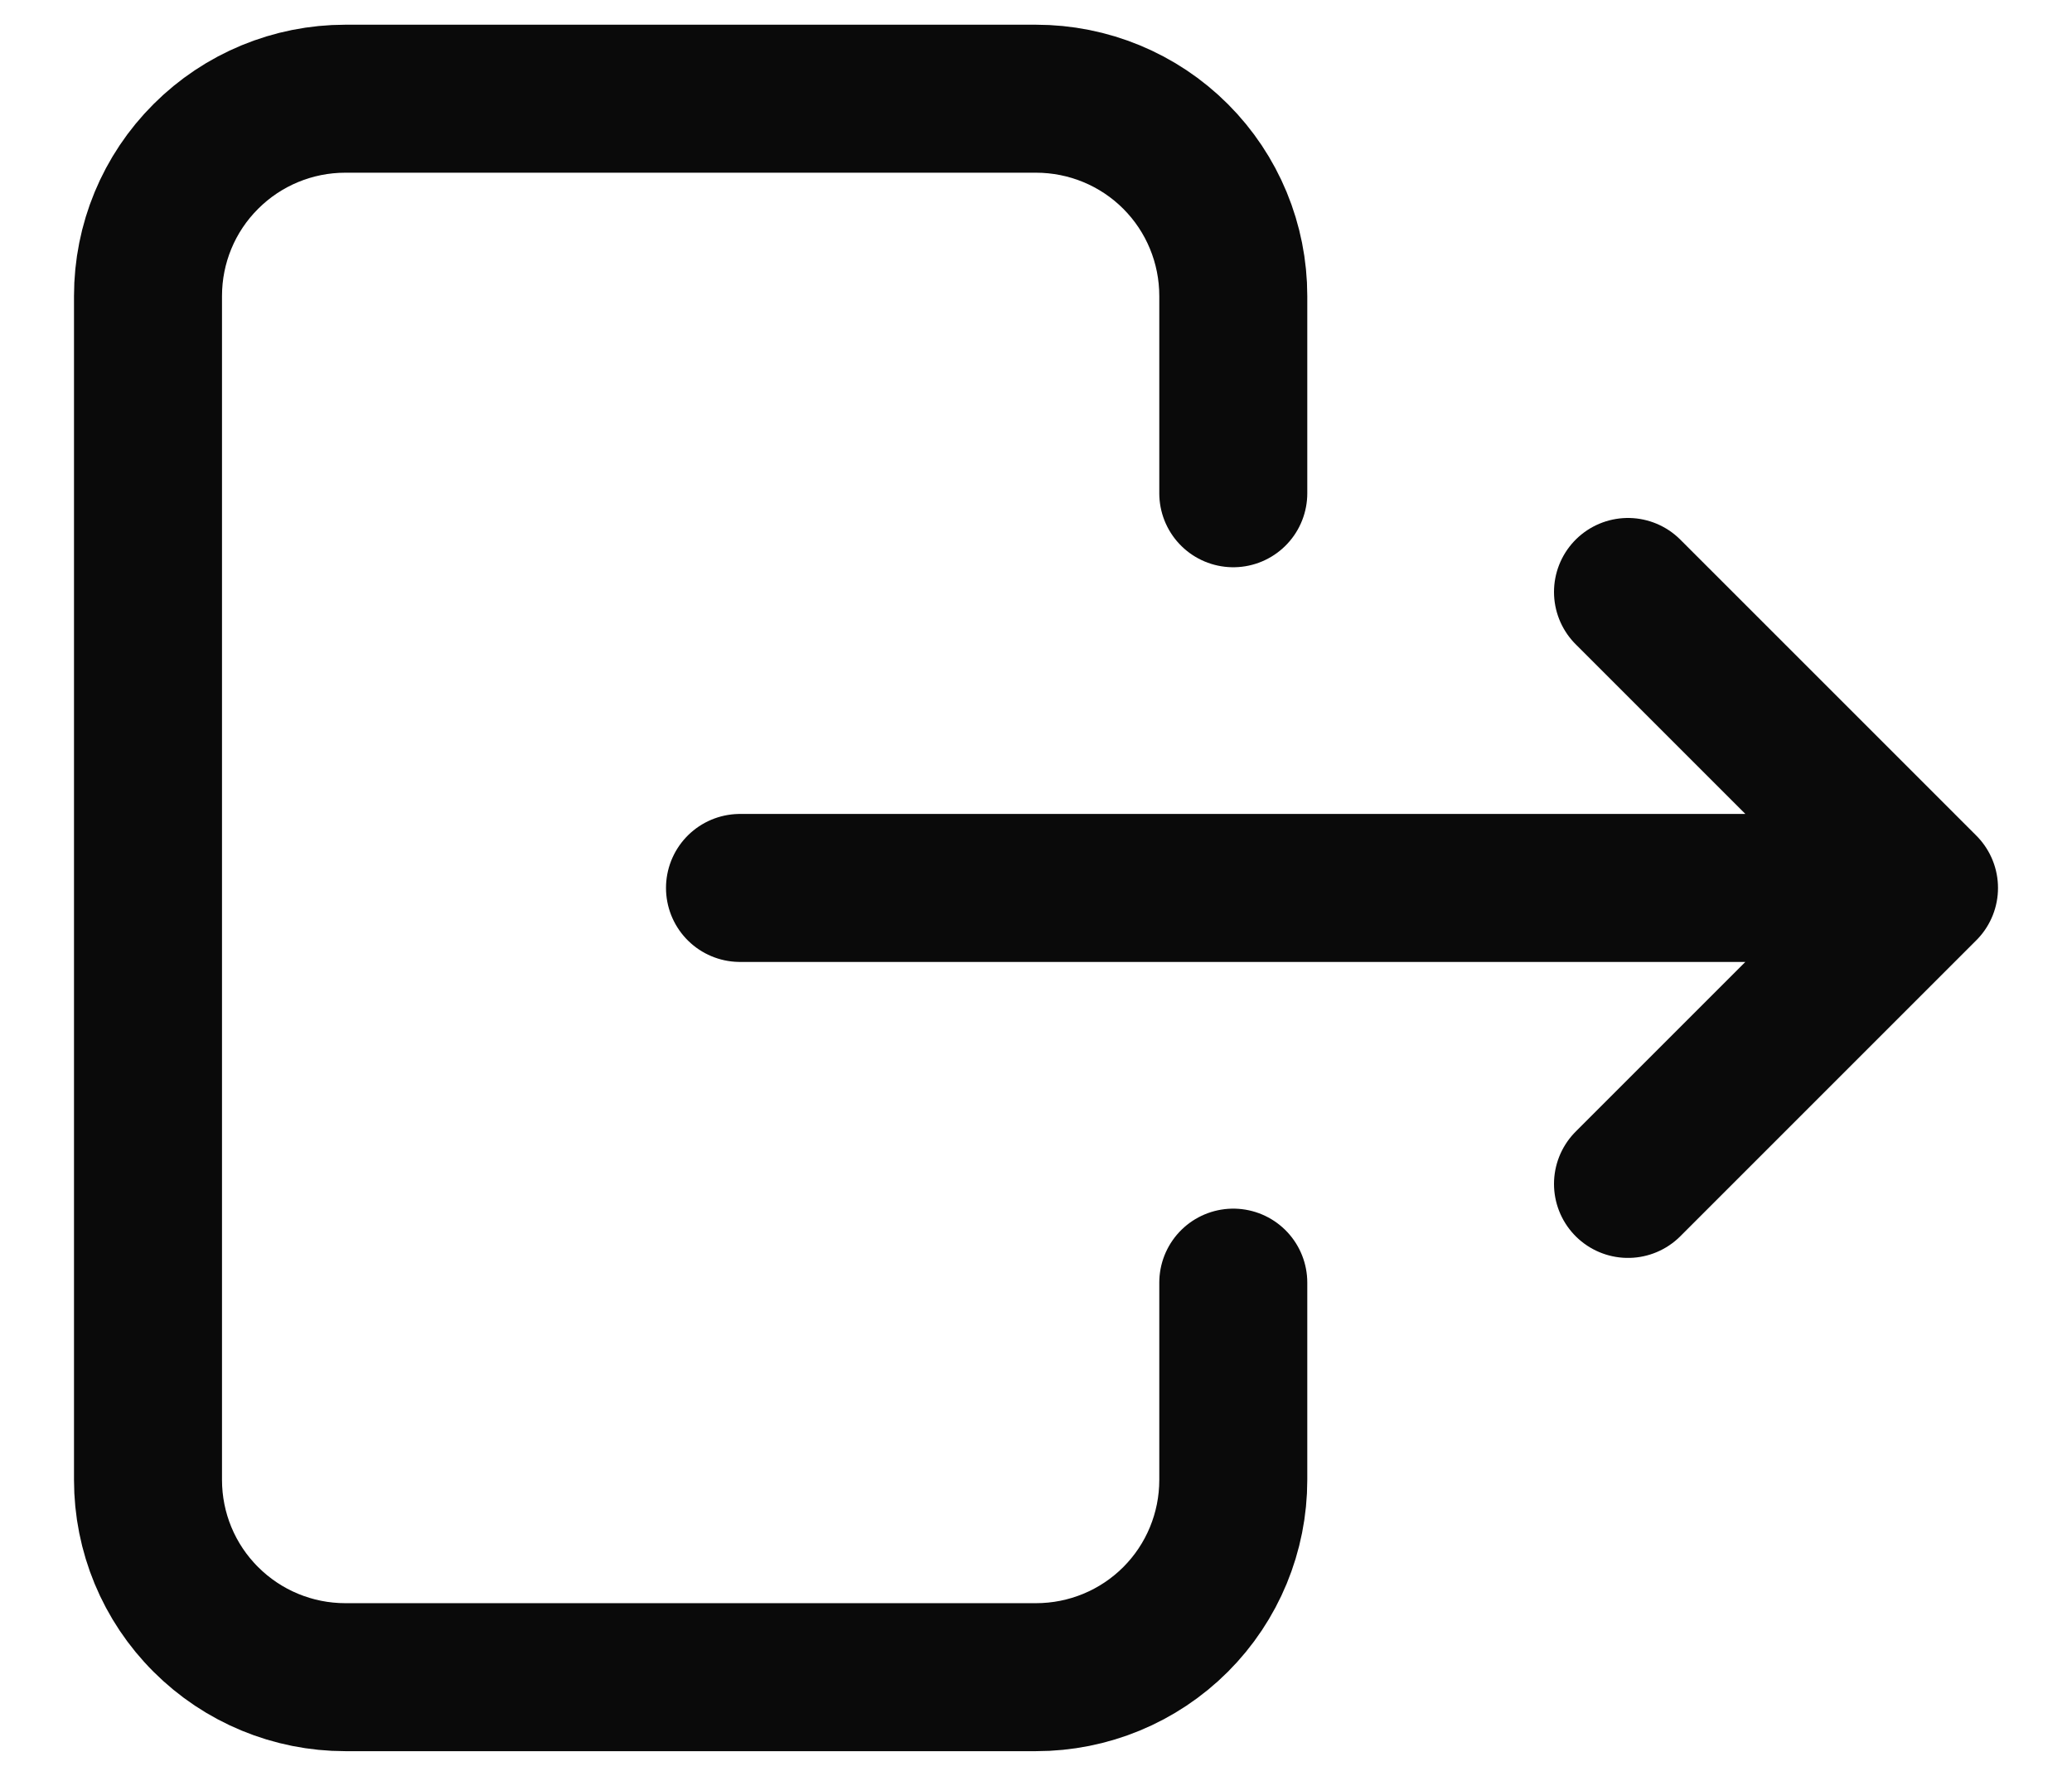 <svg width="14" height="12" viewBox="0 0 14 12" fill="none" xmlns="http://www.w3.org/2000/svg">
<path d="M8.333 3.333V2C8.333 1.646 8.193 1.307 7.943 1.057C7.693 0.807 7.354 0.667 7 0.667H2.333C1.98 0.667 1.641 0.807 1.391 1.057C1.14 1.307 1 1.646 1 2V10C1 10.354 1.14 10.693 1.391 10.943C1.641 11.193 1.98 11.333 2.333 11.333H7C7.354 11.333 7.693 11.193 7.943 10.943C8.193 10.693 8.333 10.354 8.333 10V8.667M5 6H13M13 6L11 4M13 6L11 8" stroke="#0A0A0A" stroke-linecap="round" stroke-linejoin="round"/>
</svg>

